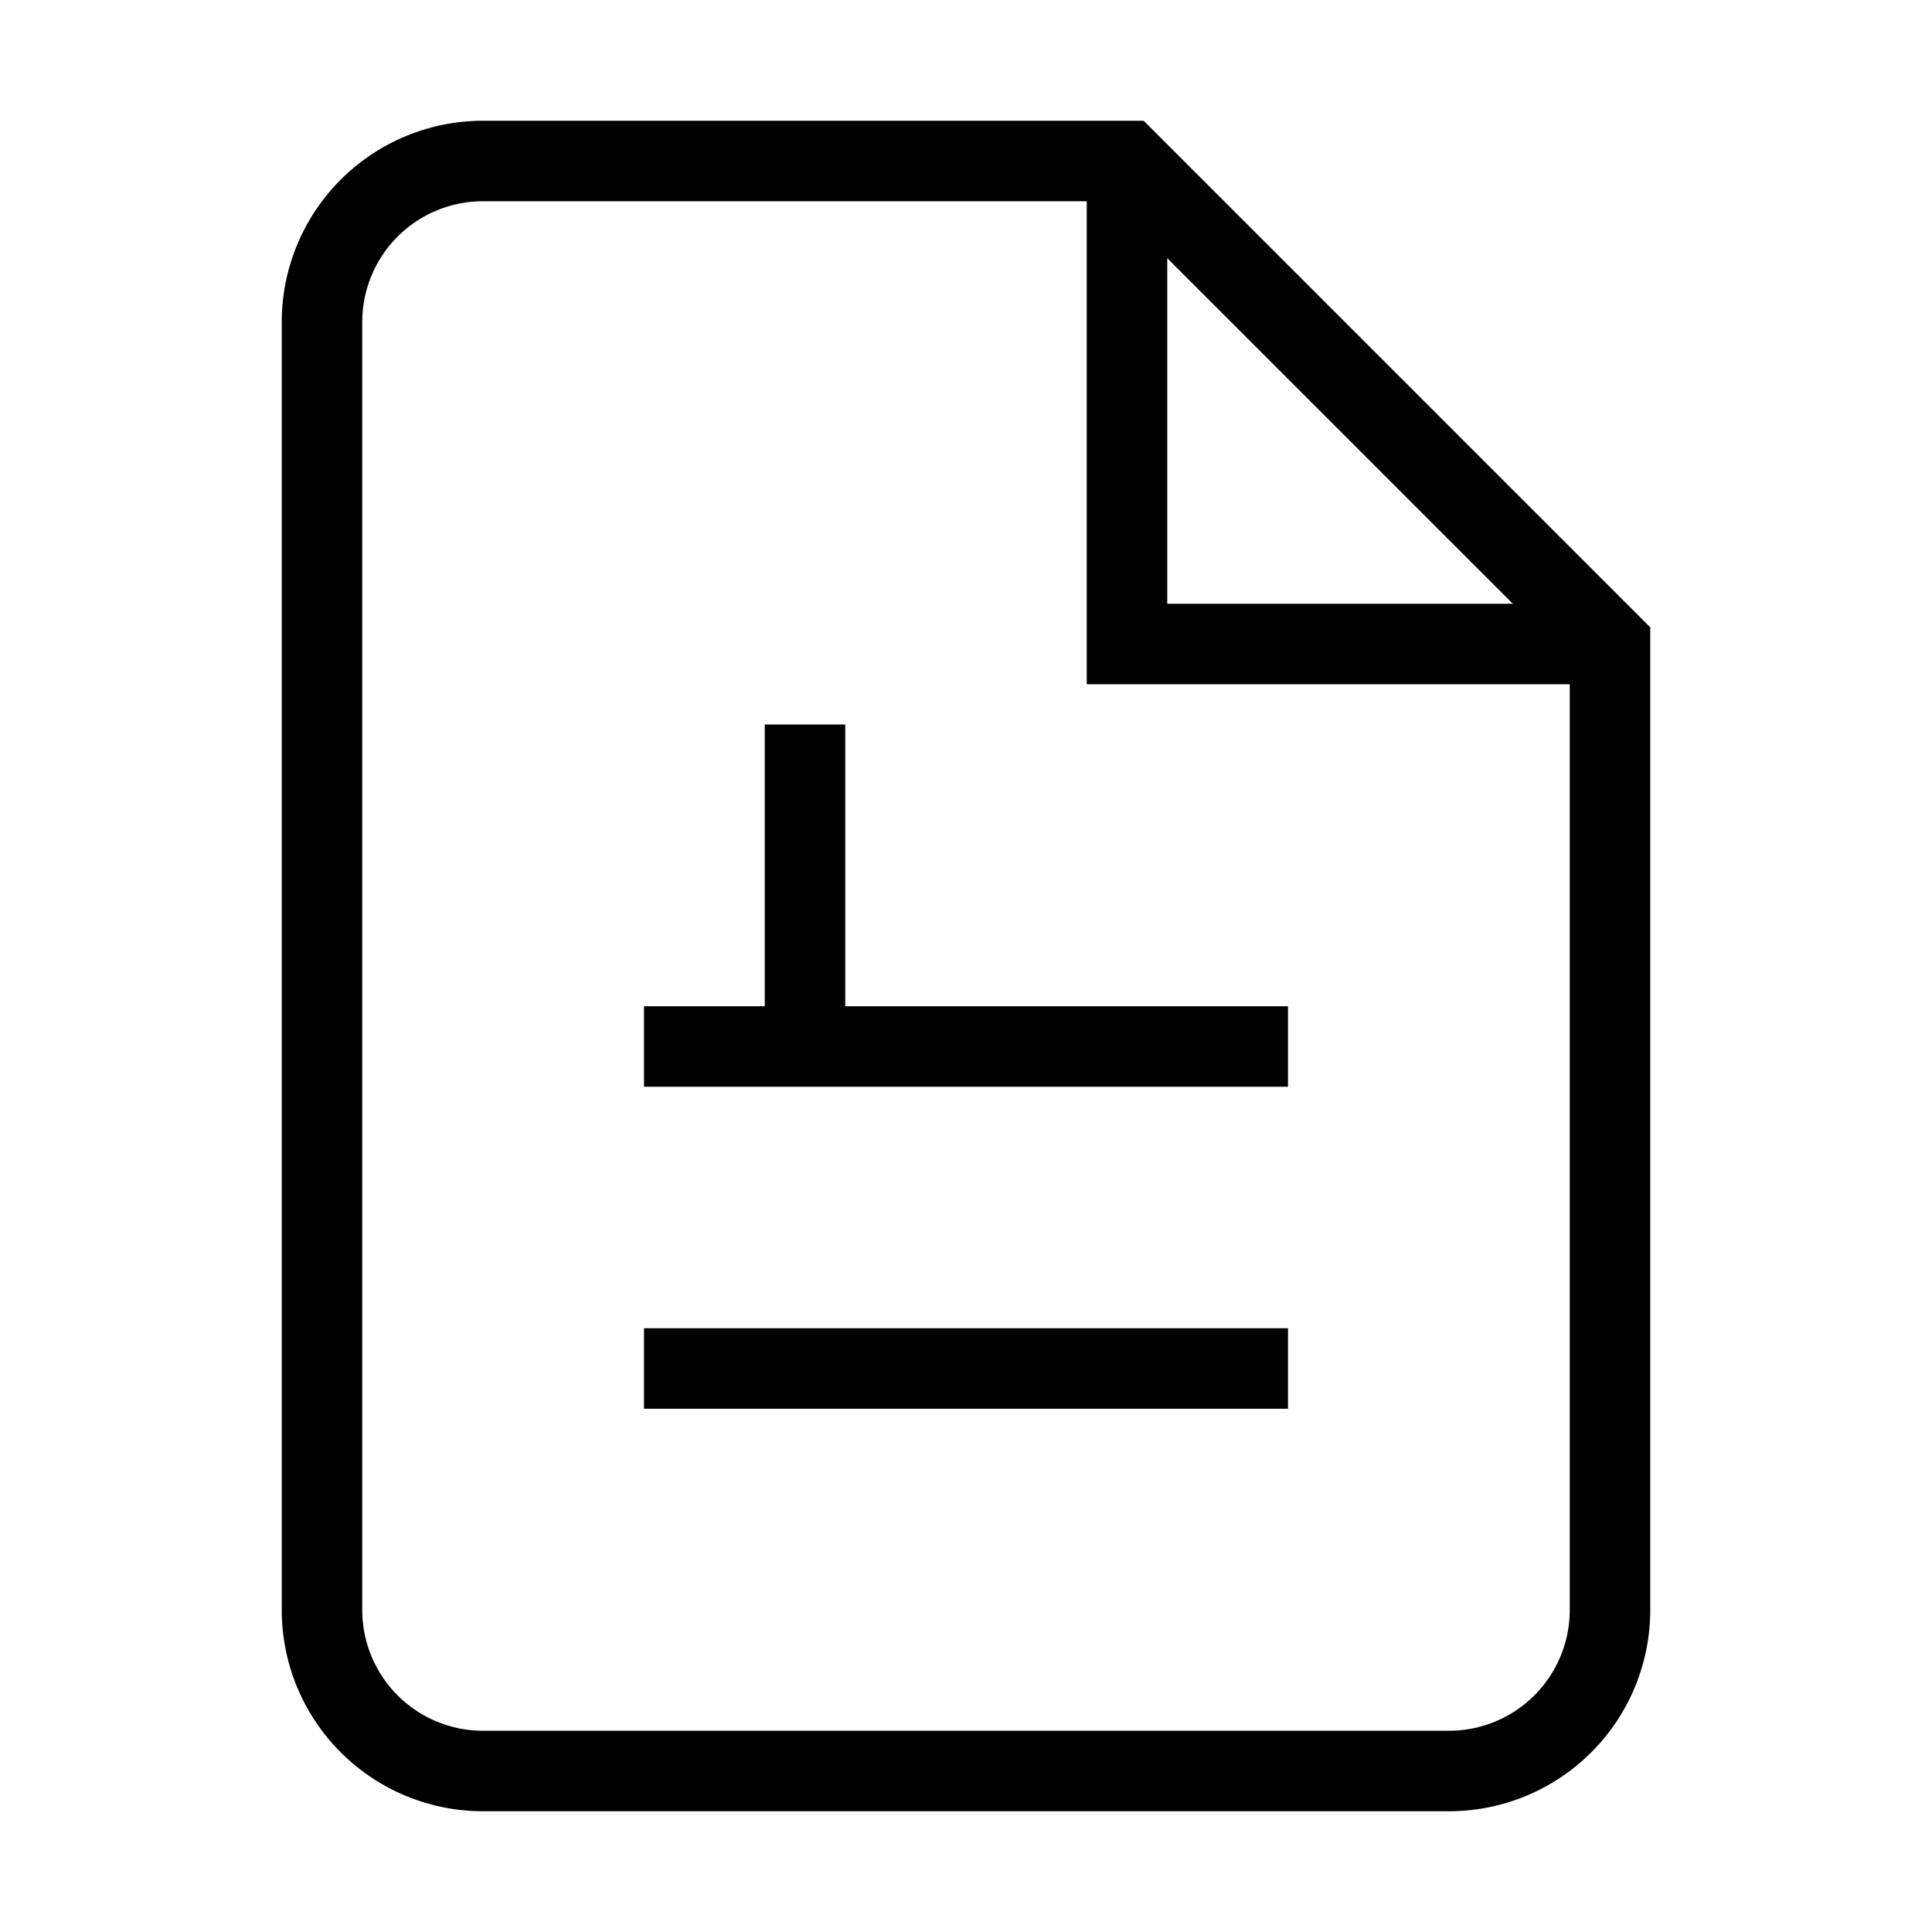 <svg
                  xmlns="http://www.w3.org/2000/svg"
                  className="w-6 h-6 text-gray-500"
                  viewBox="0 0 24 24"
                  fill="none"
                  stroke="currentColor"
                  strokeWidth="2"
                  strokeLinecap="round"
                  strokeLinejoin="round"
                >
                  <path d="M14 2H6a2 2 0 0 0-2 2v16a2 2 0 0 0 2 2h12a2 2 0 0 0 2-2V8z" />
                  <polyline points="14 2 14 8 20 8" />
                  <line x1="16" y1="13" x2="8" y2="13" />
                  <line x1="16" y1="17" x2="8" y2="17" />
                  <line x1="10" y1="9" x2="10" y2="13" />
                </svg>